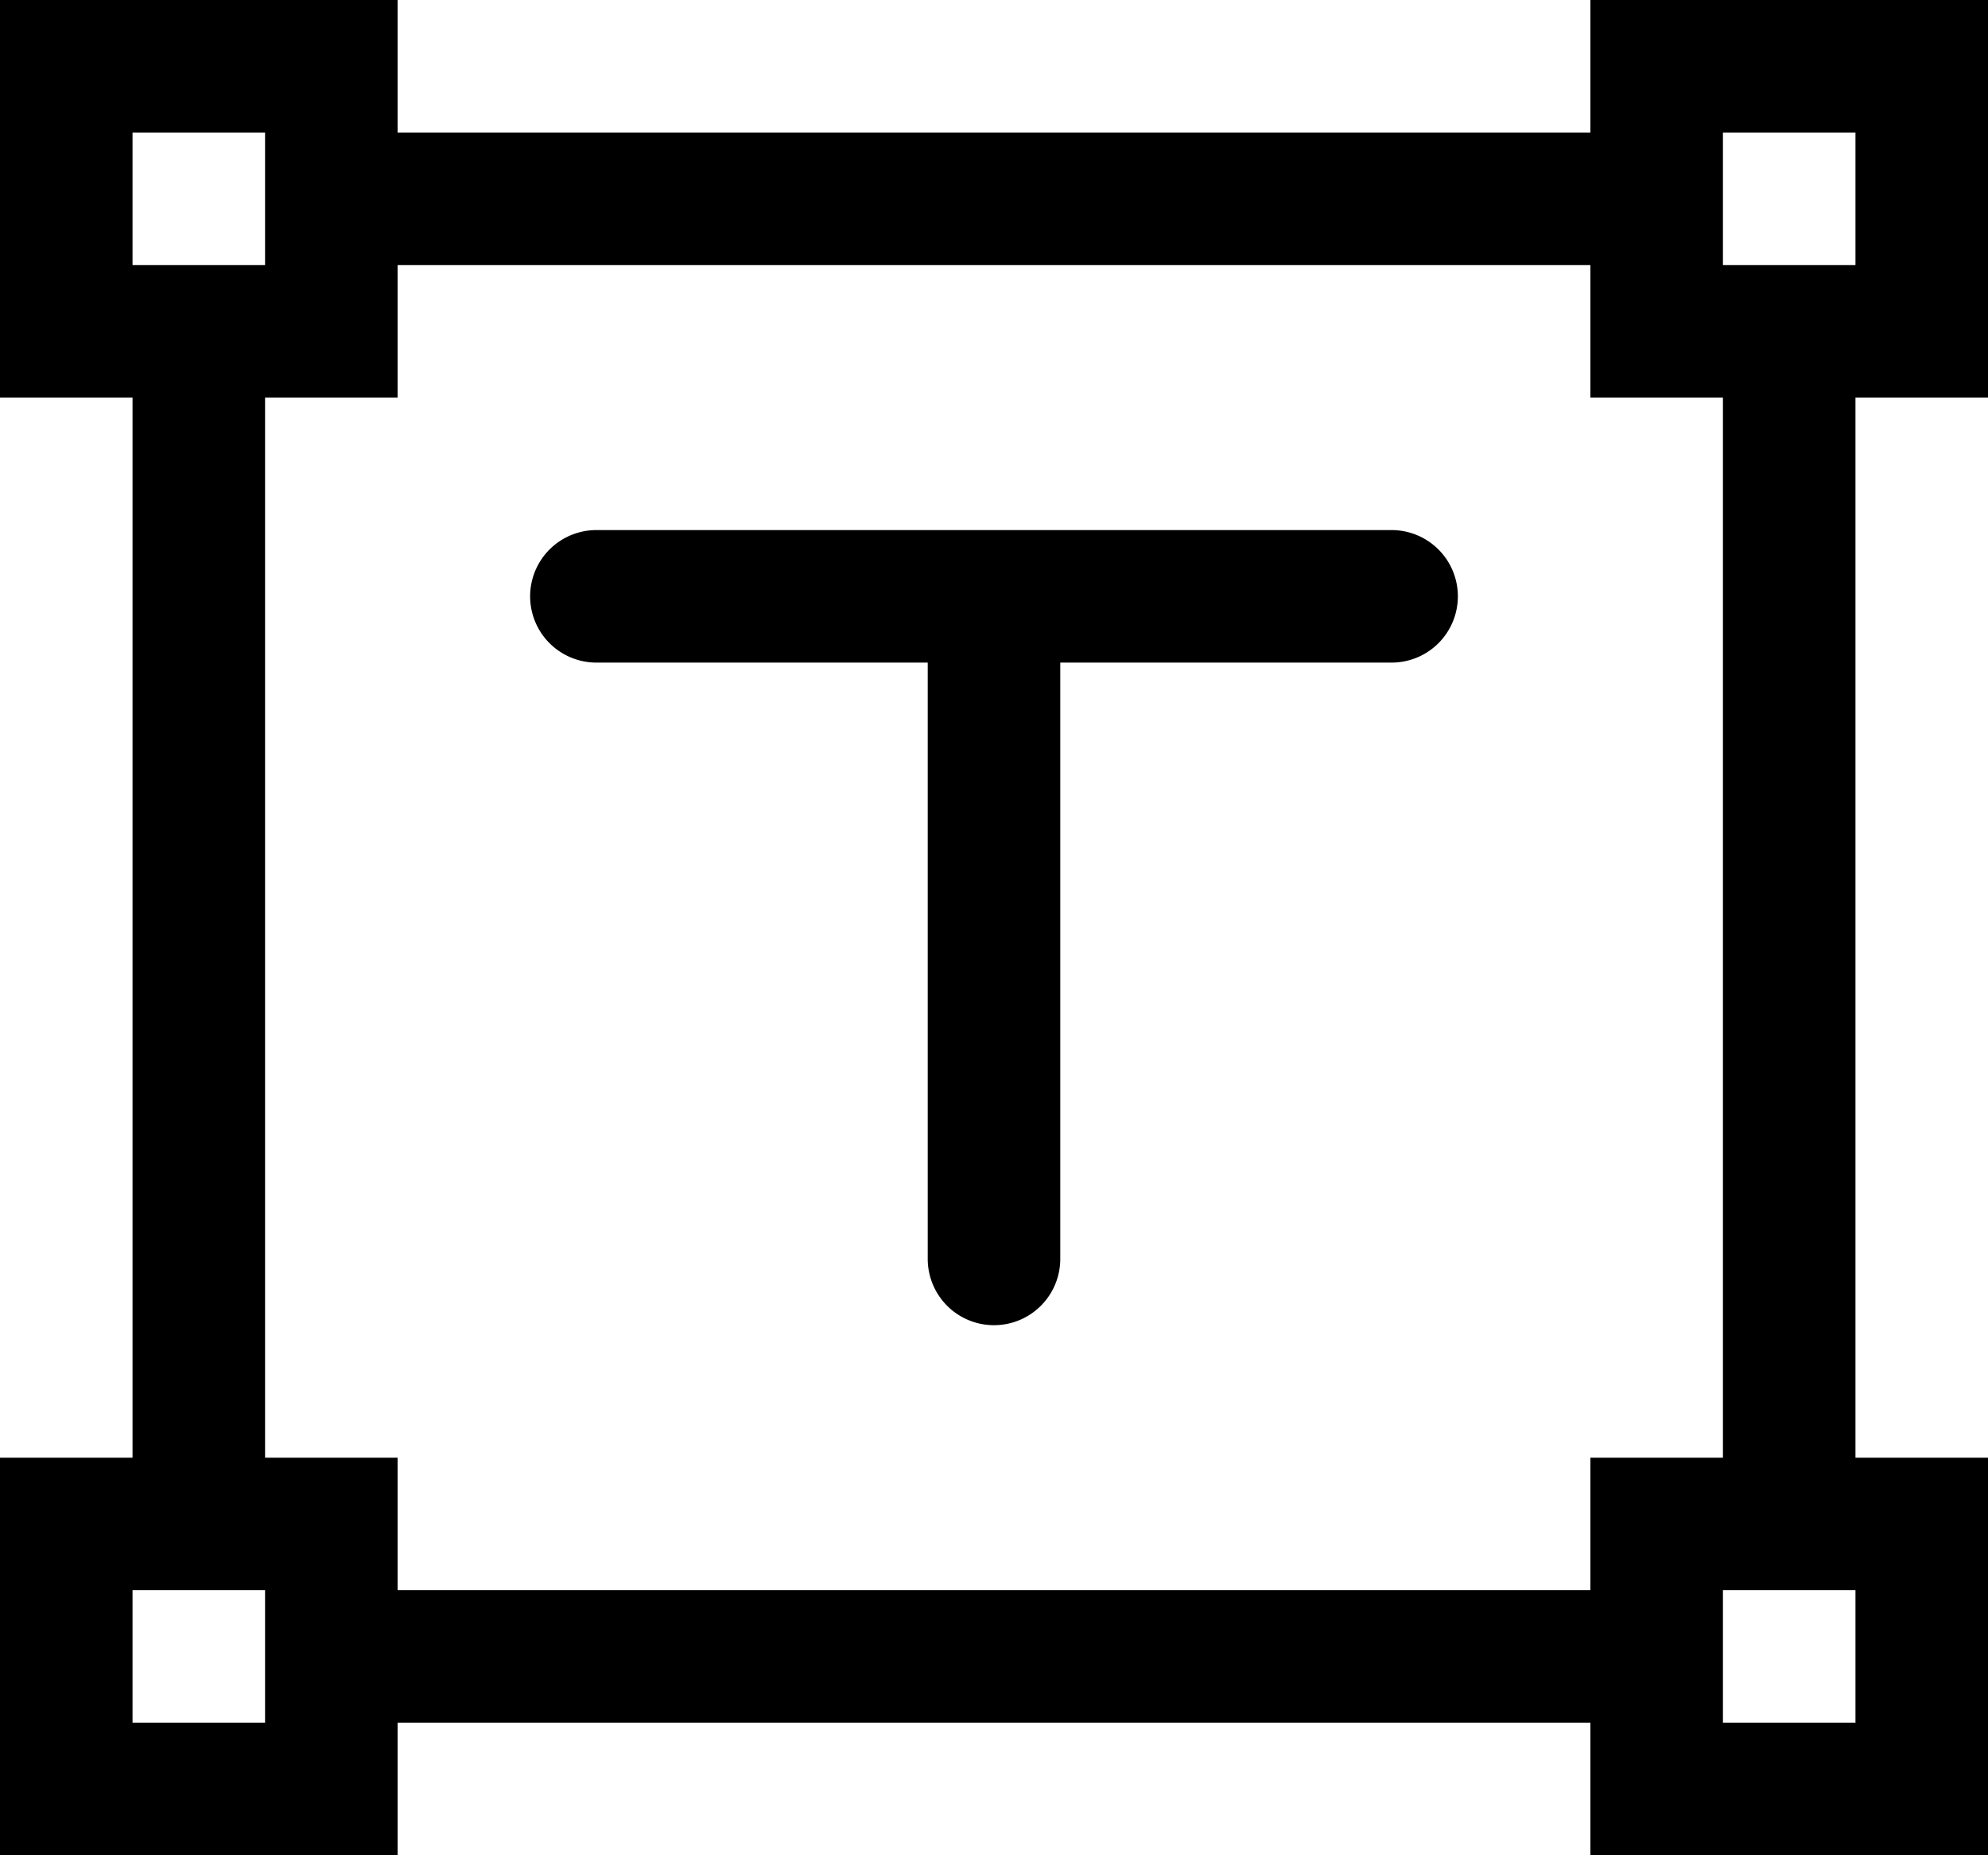 <svg xmlns="http://www.w3.org/2000/svg" viewBox="0 0 15 14"><path d="M15 3V0h-3v1H3V0H0v3h1v8H0v3h3v-1h9v1h3v-3h-1V3h1zm-2-2h1v1h-1V1zM1 1h1v1H1V1zm0 12v-1h1v1H1zm13 0h-1v-1h1v1zm-1-2h-1v1H3v-1H2V3h1V2h9v1h1v8zm-2-6.5a.5.5 0 0 1-.5.5H8v4.5a.5.5 0 0 1-1 0V5H4.5a.5.5 0 0 1 0-1h6a.5.5 0 0 1 .5.5z"/></svg>